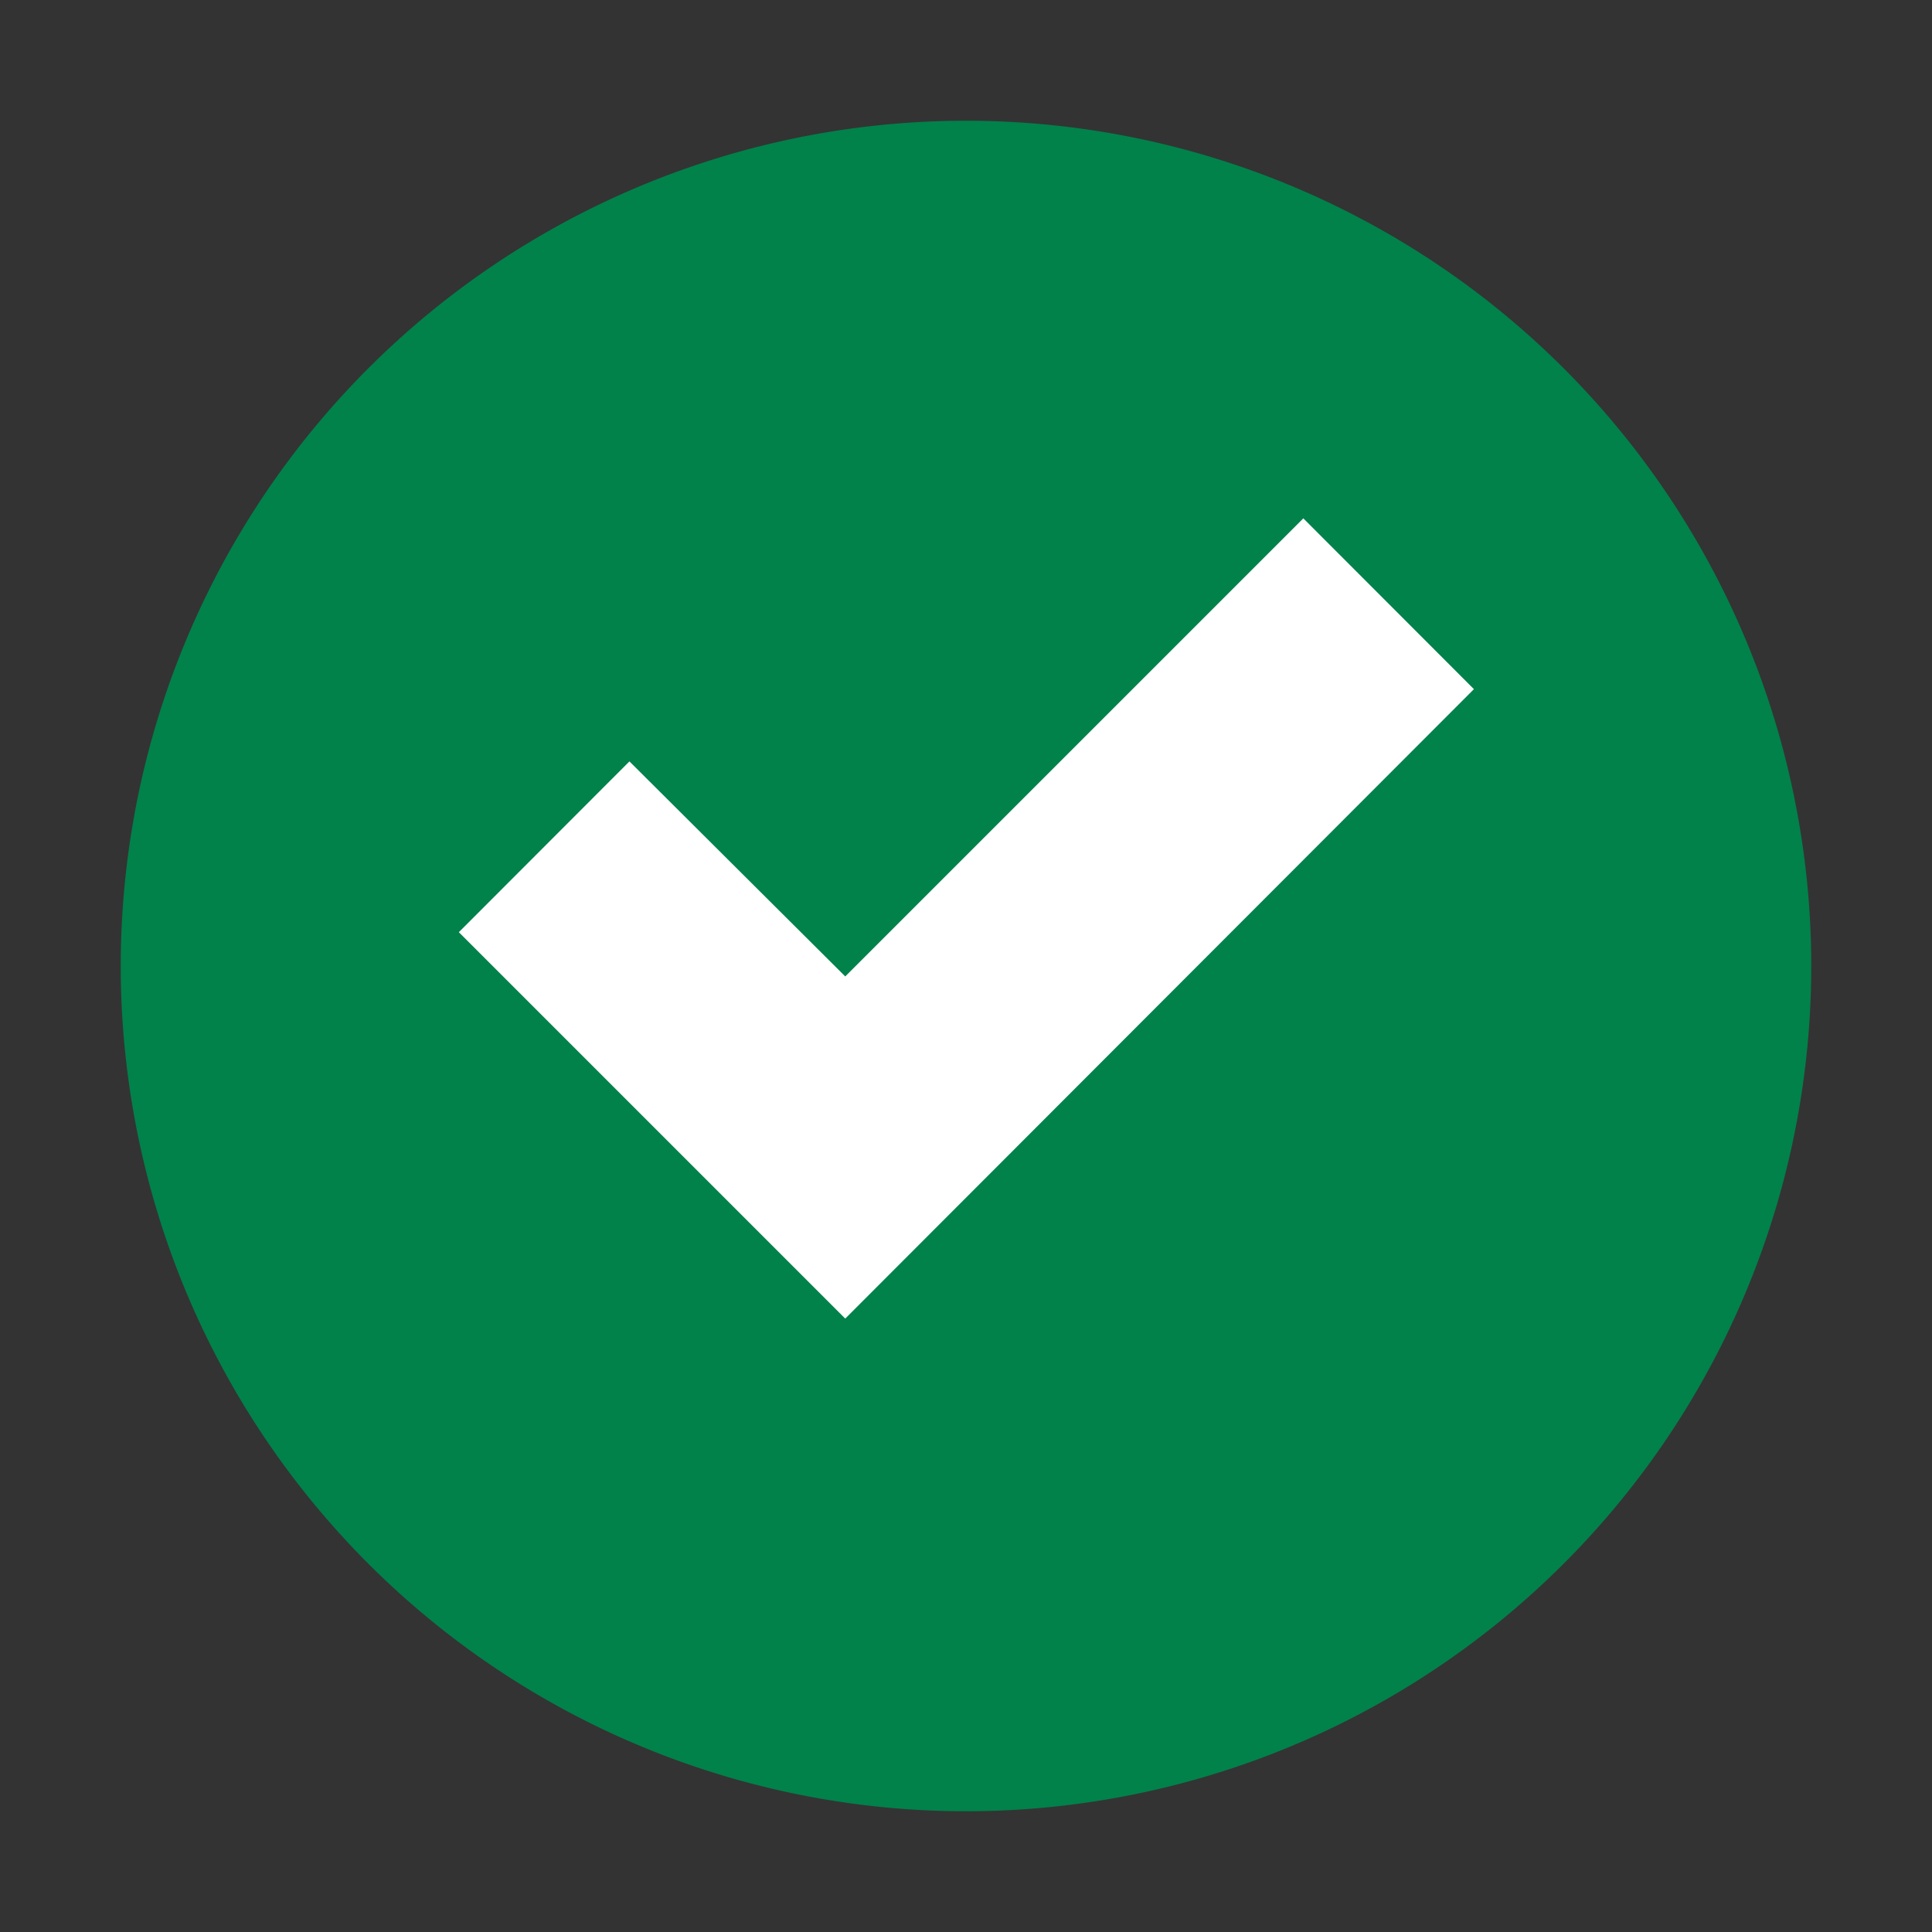 <svg id="Layer_1" data-name="Layer 1" xmlns="http://www.w3.org/2000/svg" viewBox="0 0 100 100"><rect x="0" y="0" width="100" height="100" fill="#333333" stroke="none"/><defs><style>.cls-1{fill:#fff;}.cls-2{fill:#00824a;}</style></defs><title>Artboard 1</title><circle class="cls-1" cx="50.11" cy="49.34" r="36.41"/><path class="cls-2" d="M50,6.25A43.75,43.75,0,1,0,93.75,50,43.75,43.75,0,0,0,50,6.25Zm-6.25,62-20-20,8.83-8.84L43.75,50.54,67.46,26.83l8.83,8.84Z"/></svg>